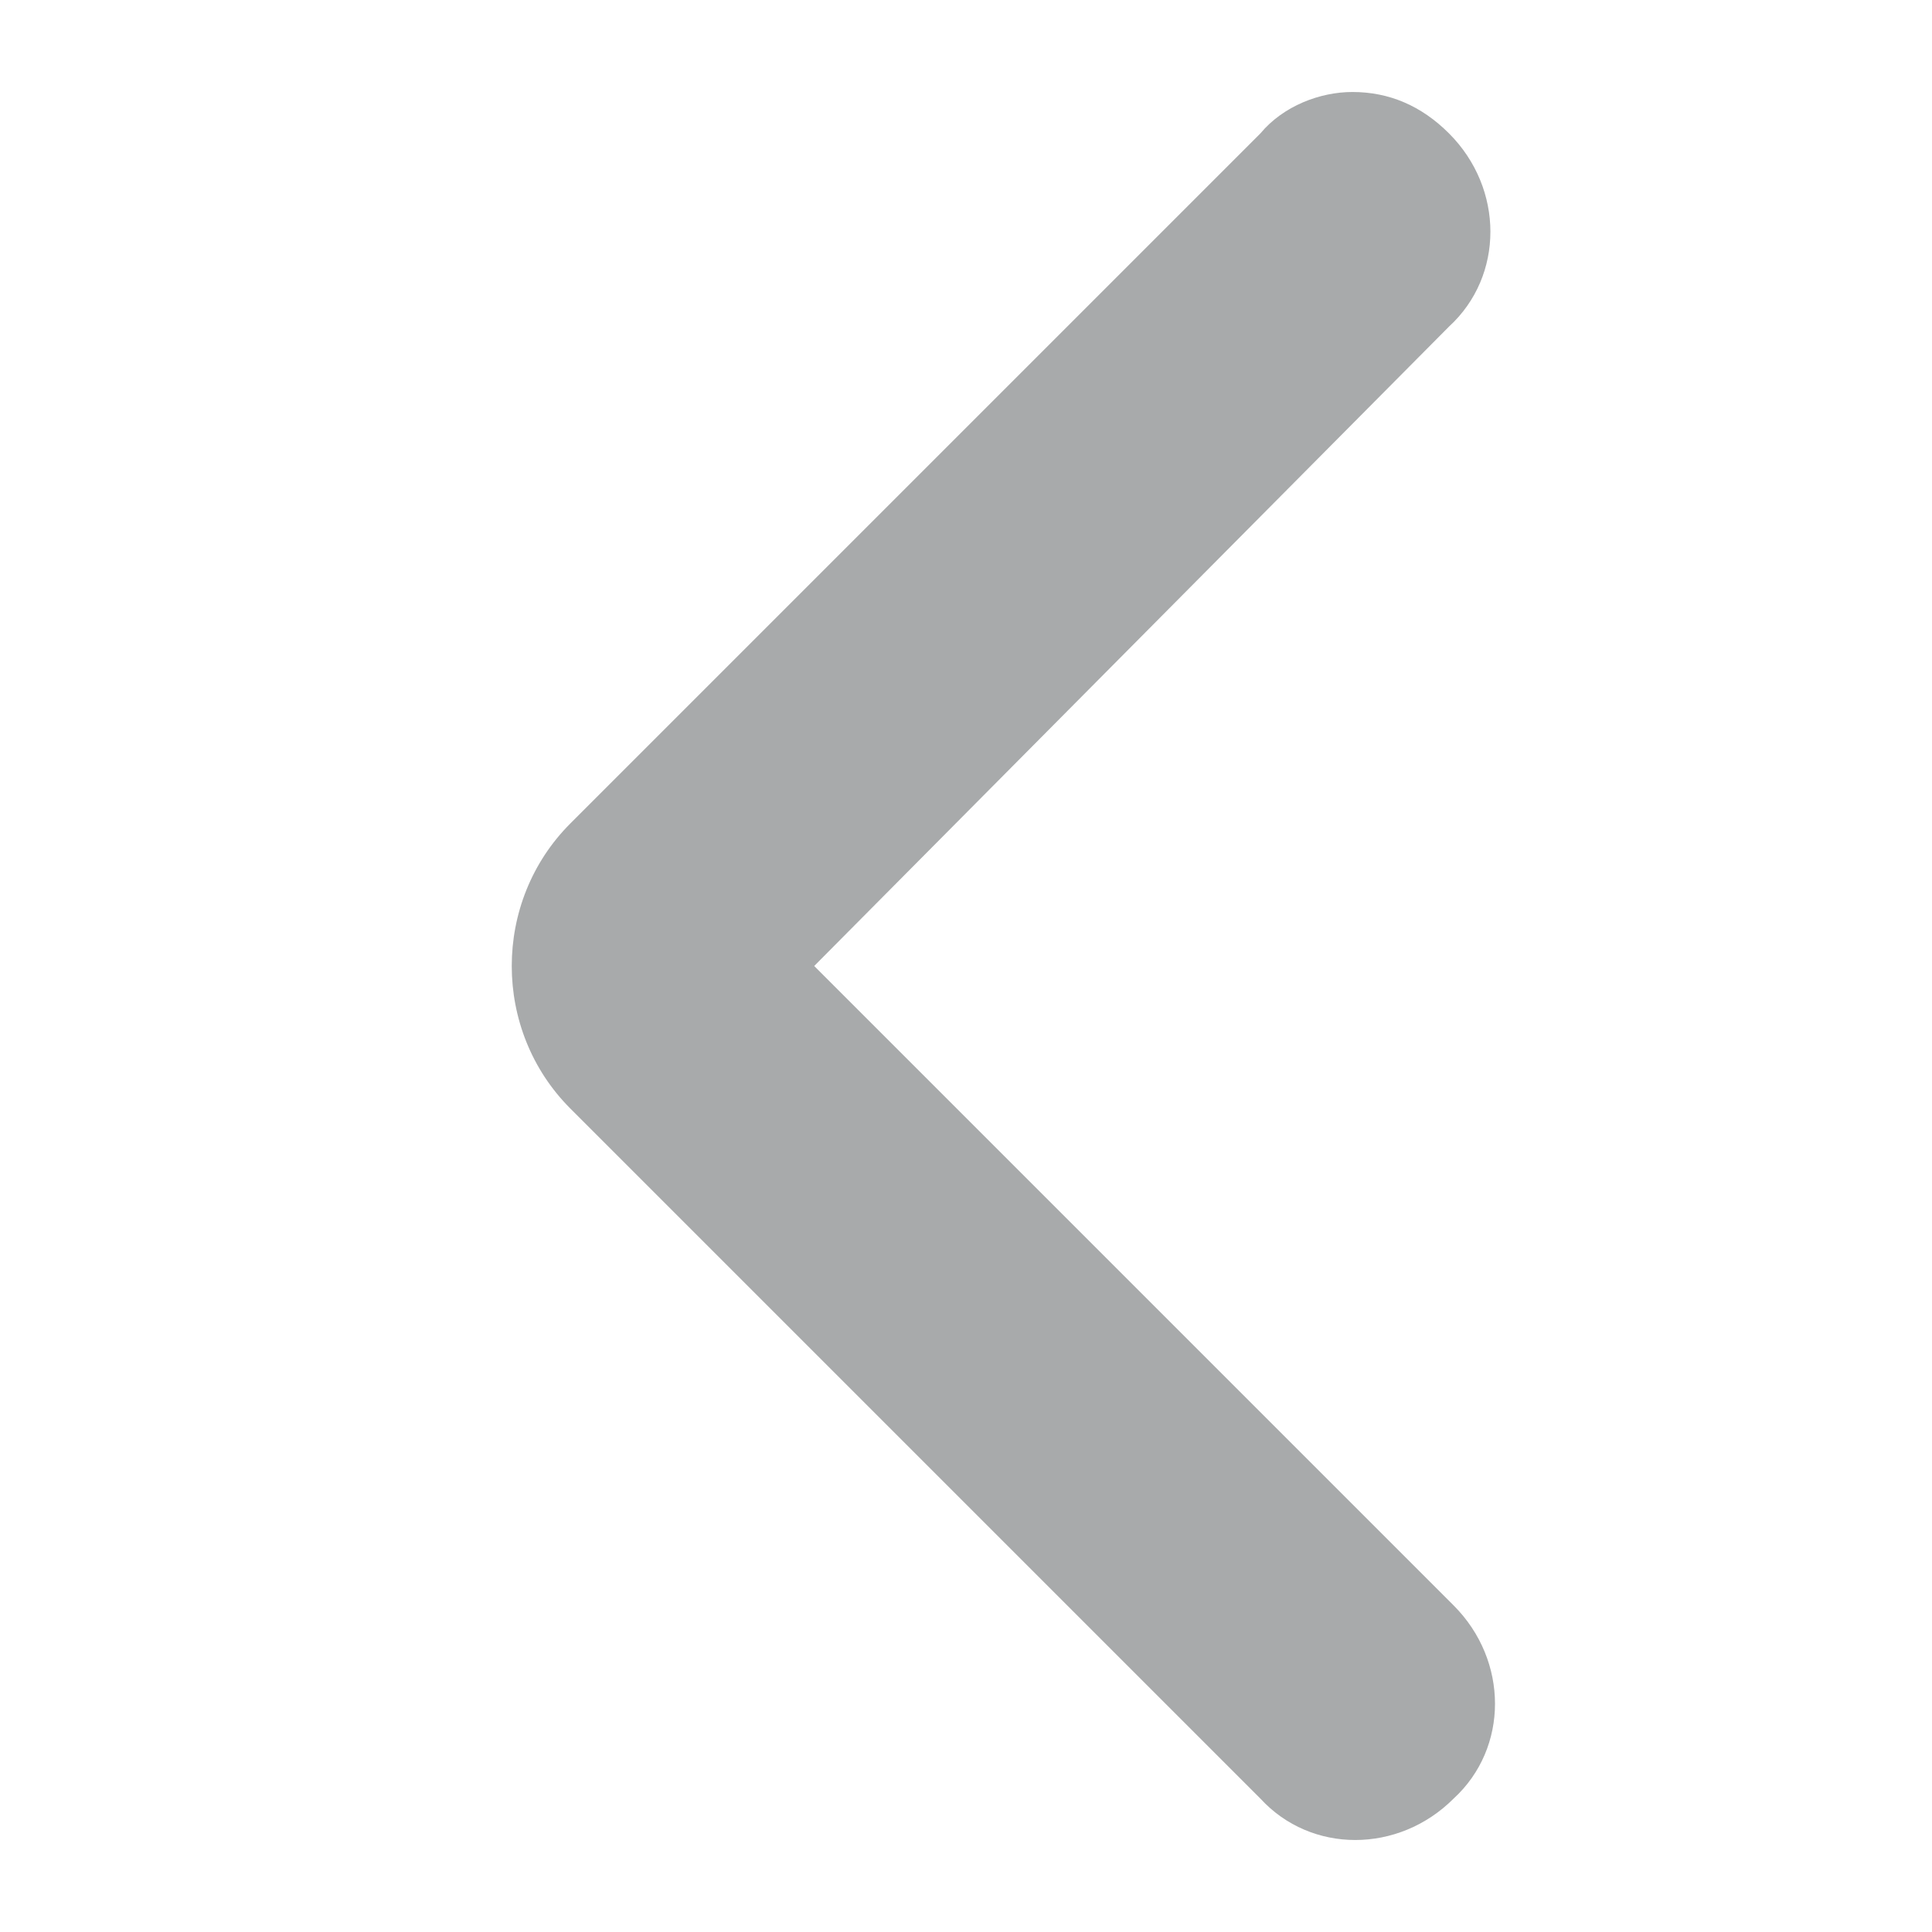 <?xml version="1.0" encoding="utf-8"?>
<!-- Generator: Adobe Illustrator 18.1.0, SVG Export Plug-In . SVG Version: 6.00 Build 0)  -->
<svg version="1.1" id="Layer_1" xmlns="http://www.w3.org/2000/svg" xmlns:xlink="http://www.w3.org/1999/xlink" x="0px" y="0px"
	 viewBox="0 0 42 42" enable-background="new 0 0 42 42" xml:space="preserve">
<path opacity="0.68" fill="#808384" d="M29.4,2c0.8,0,1.5,0.3,2.1,0.9c1.2,1.2,1.2,3.1,0,4.2L17.7,21l13.9,13.9
	c1.2,1.2,1.2,3.1,0,4.2c-1.2,1.2-3.1,1.2-4.2,0l-15-15c-1.7-1.7-1.7-4.5,0-6.2l15-15C27.9,2.3,28.7,2,29.4,2z"/>
</svg>
